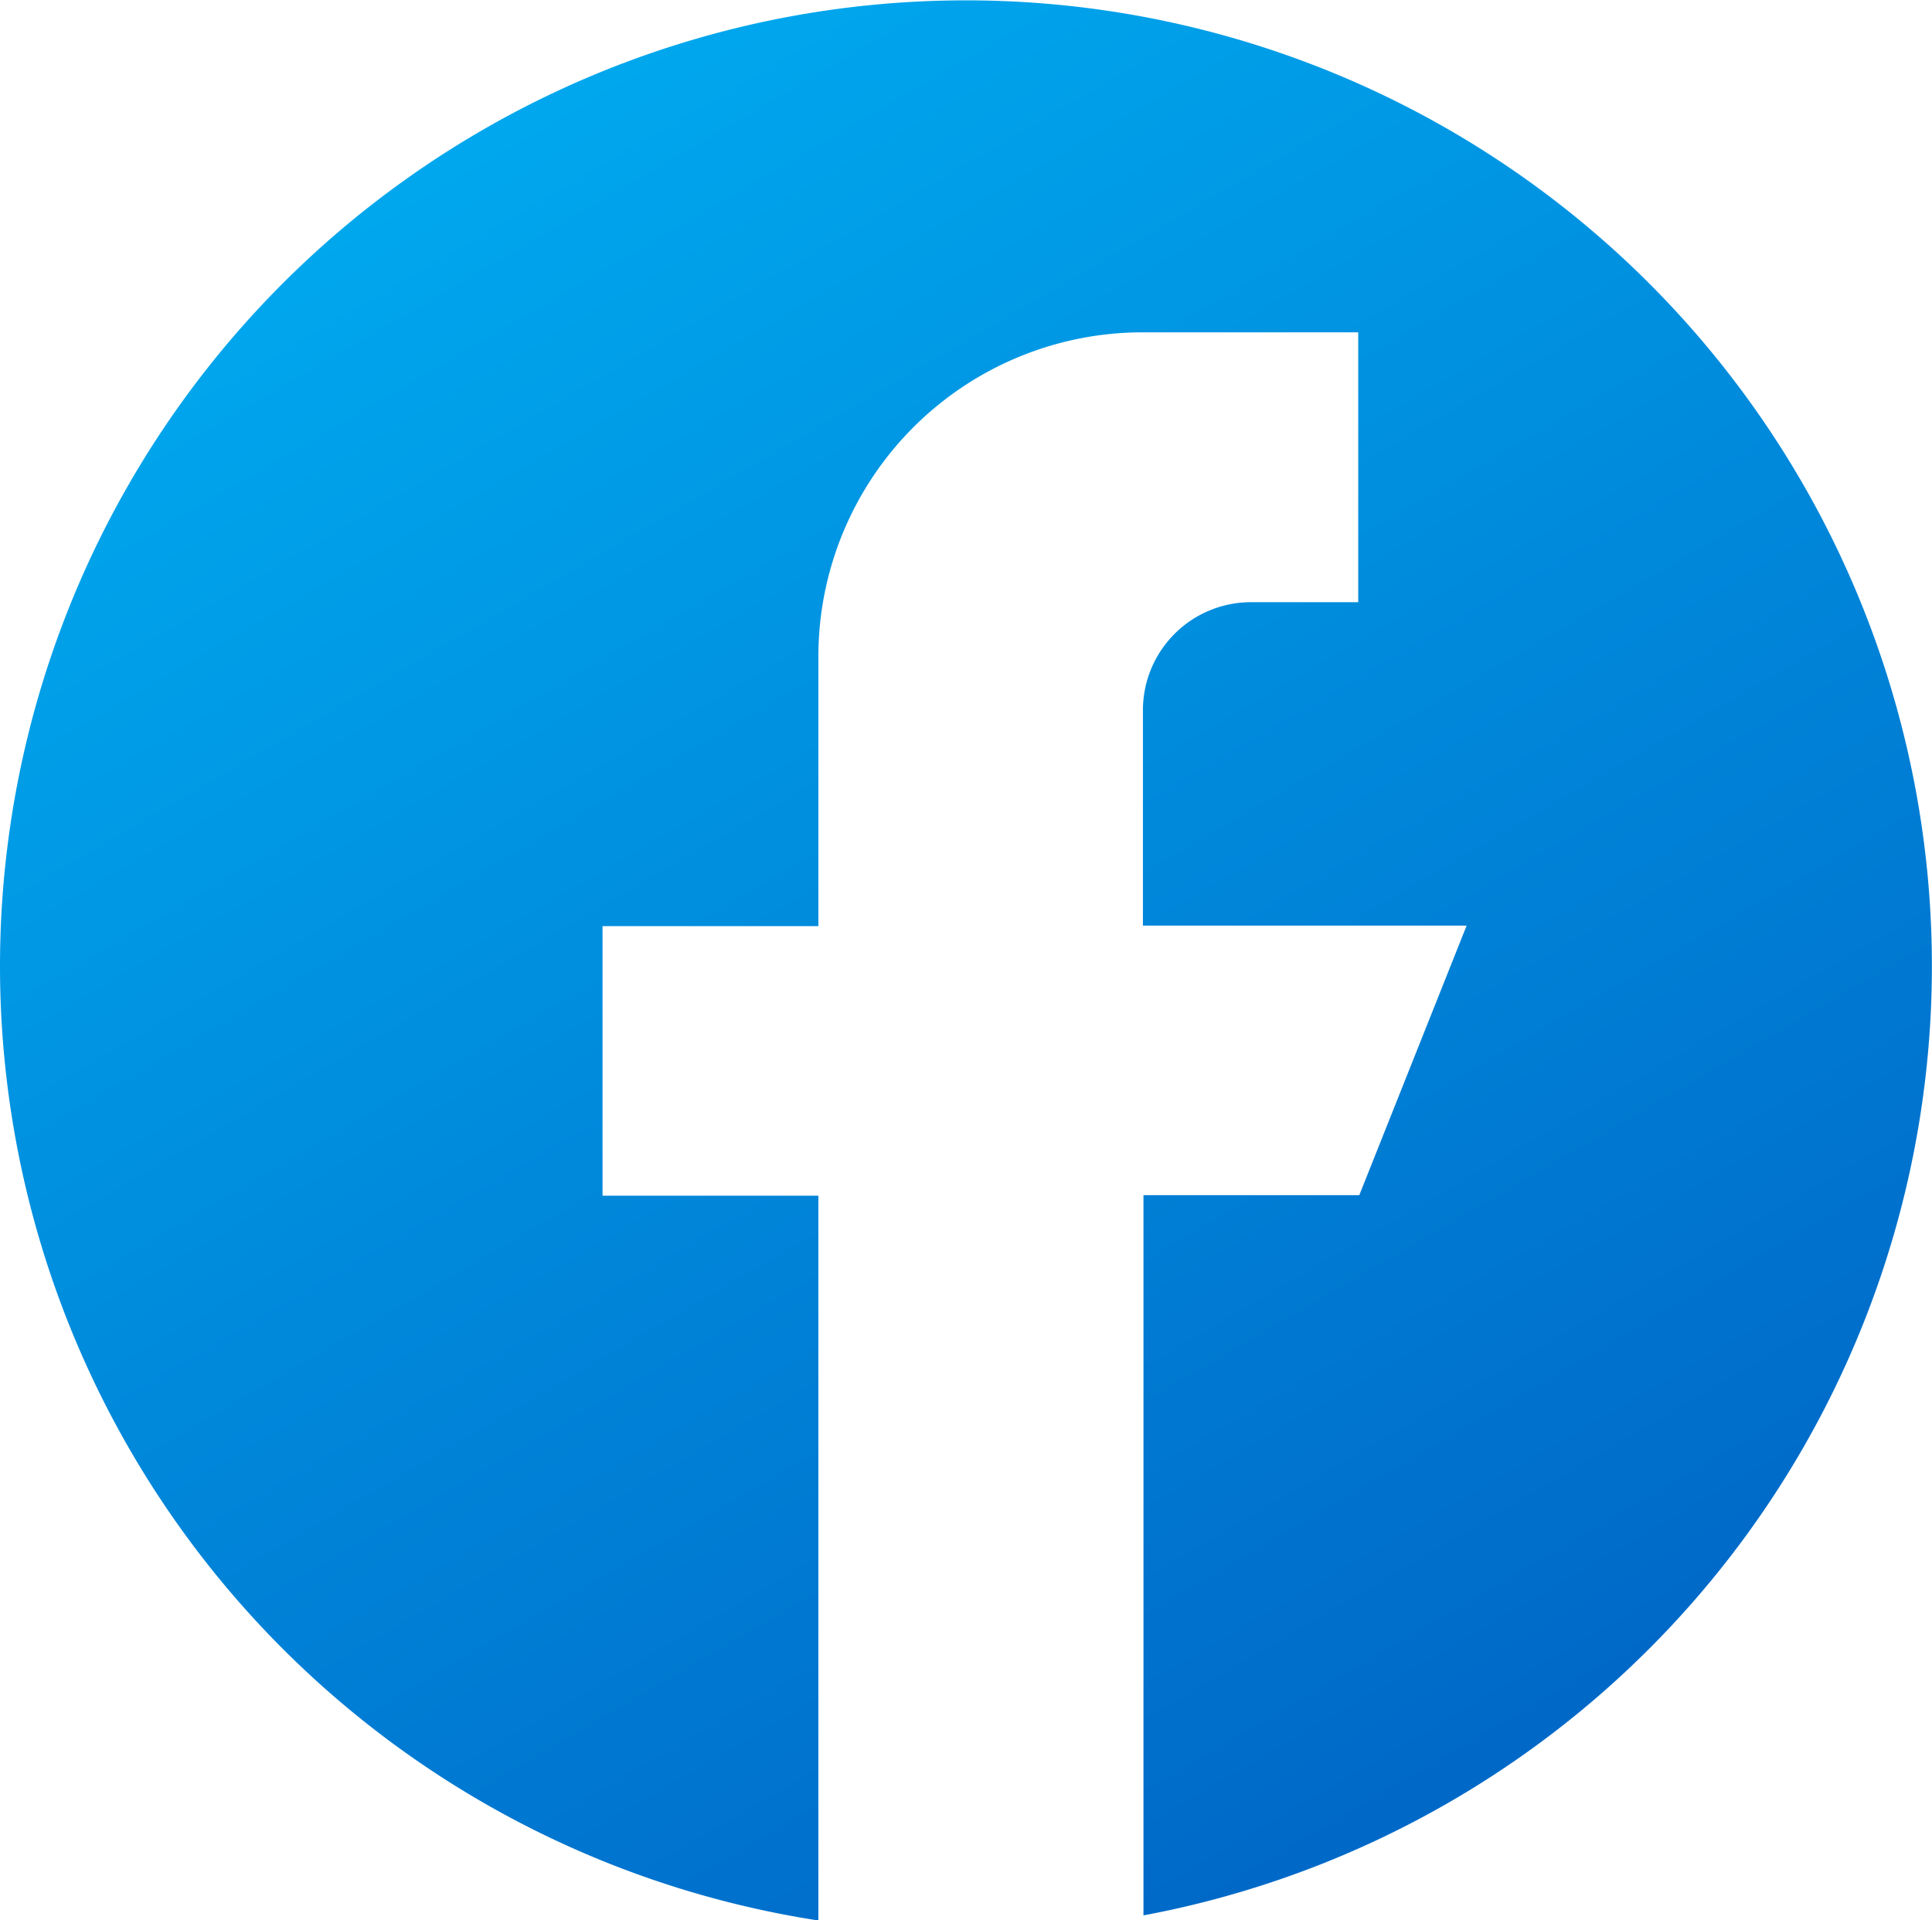 <svg xmlns="http://www.w3.org/2000/svg" xmlns:xlink="http://www.w3.org/1999/xlink" width="18.001" height="17.896" viewBox="0 0 18.001 17.896">
  <defs>
    <linearGradient id="linear-gradient" x1="0.253" y1="0.063" x2="0.75" y2="0.915" gradientUnits="objectBoundingBox">
      <stop offset="0" stop-color="#00a8ee"/>
      <stop offset="1" stop-color="#0069c8"/>
    </linearGradient>
  </defs>
  <path id="Subtraction_3" data-name="Subtraction 3" d="M12786.634,10984.9h0a9,9,0,1,1,3.02-.049v-6.712h2.011l1-2.512h-3.016v-2.014a1.007,1.007,0,0,1,1.006-1h1v-2.515h-2.011a3.022,3.022,0,0,0-3.019,3.019v2.515h-2.011v2.512h2.011v6.76Z" transform="translate(-12779 -10967.001)" fill="url(#linear-gradient)"/>
</svg>
